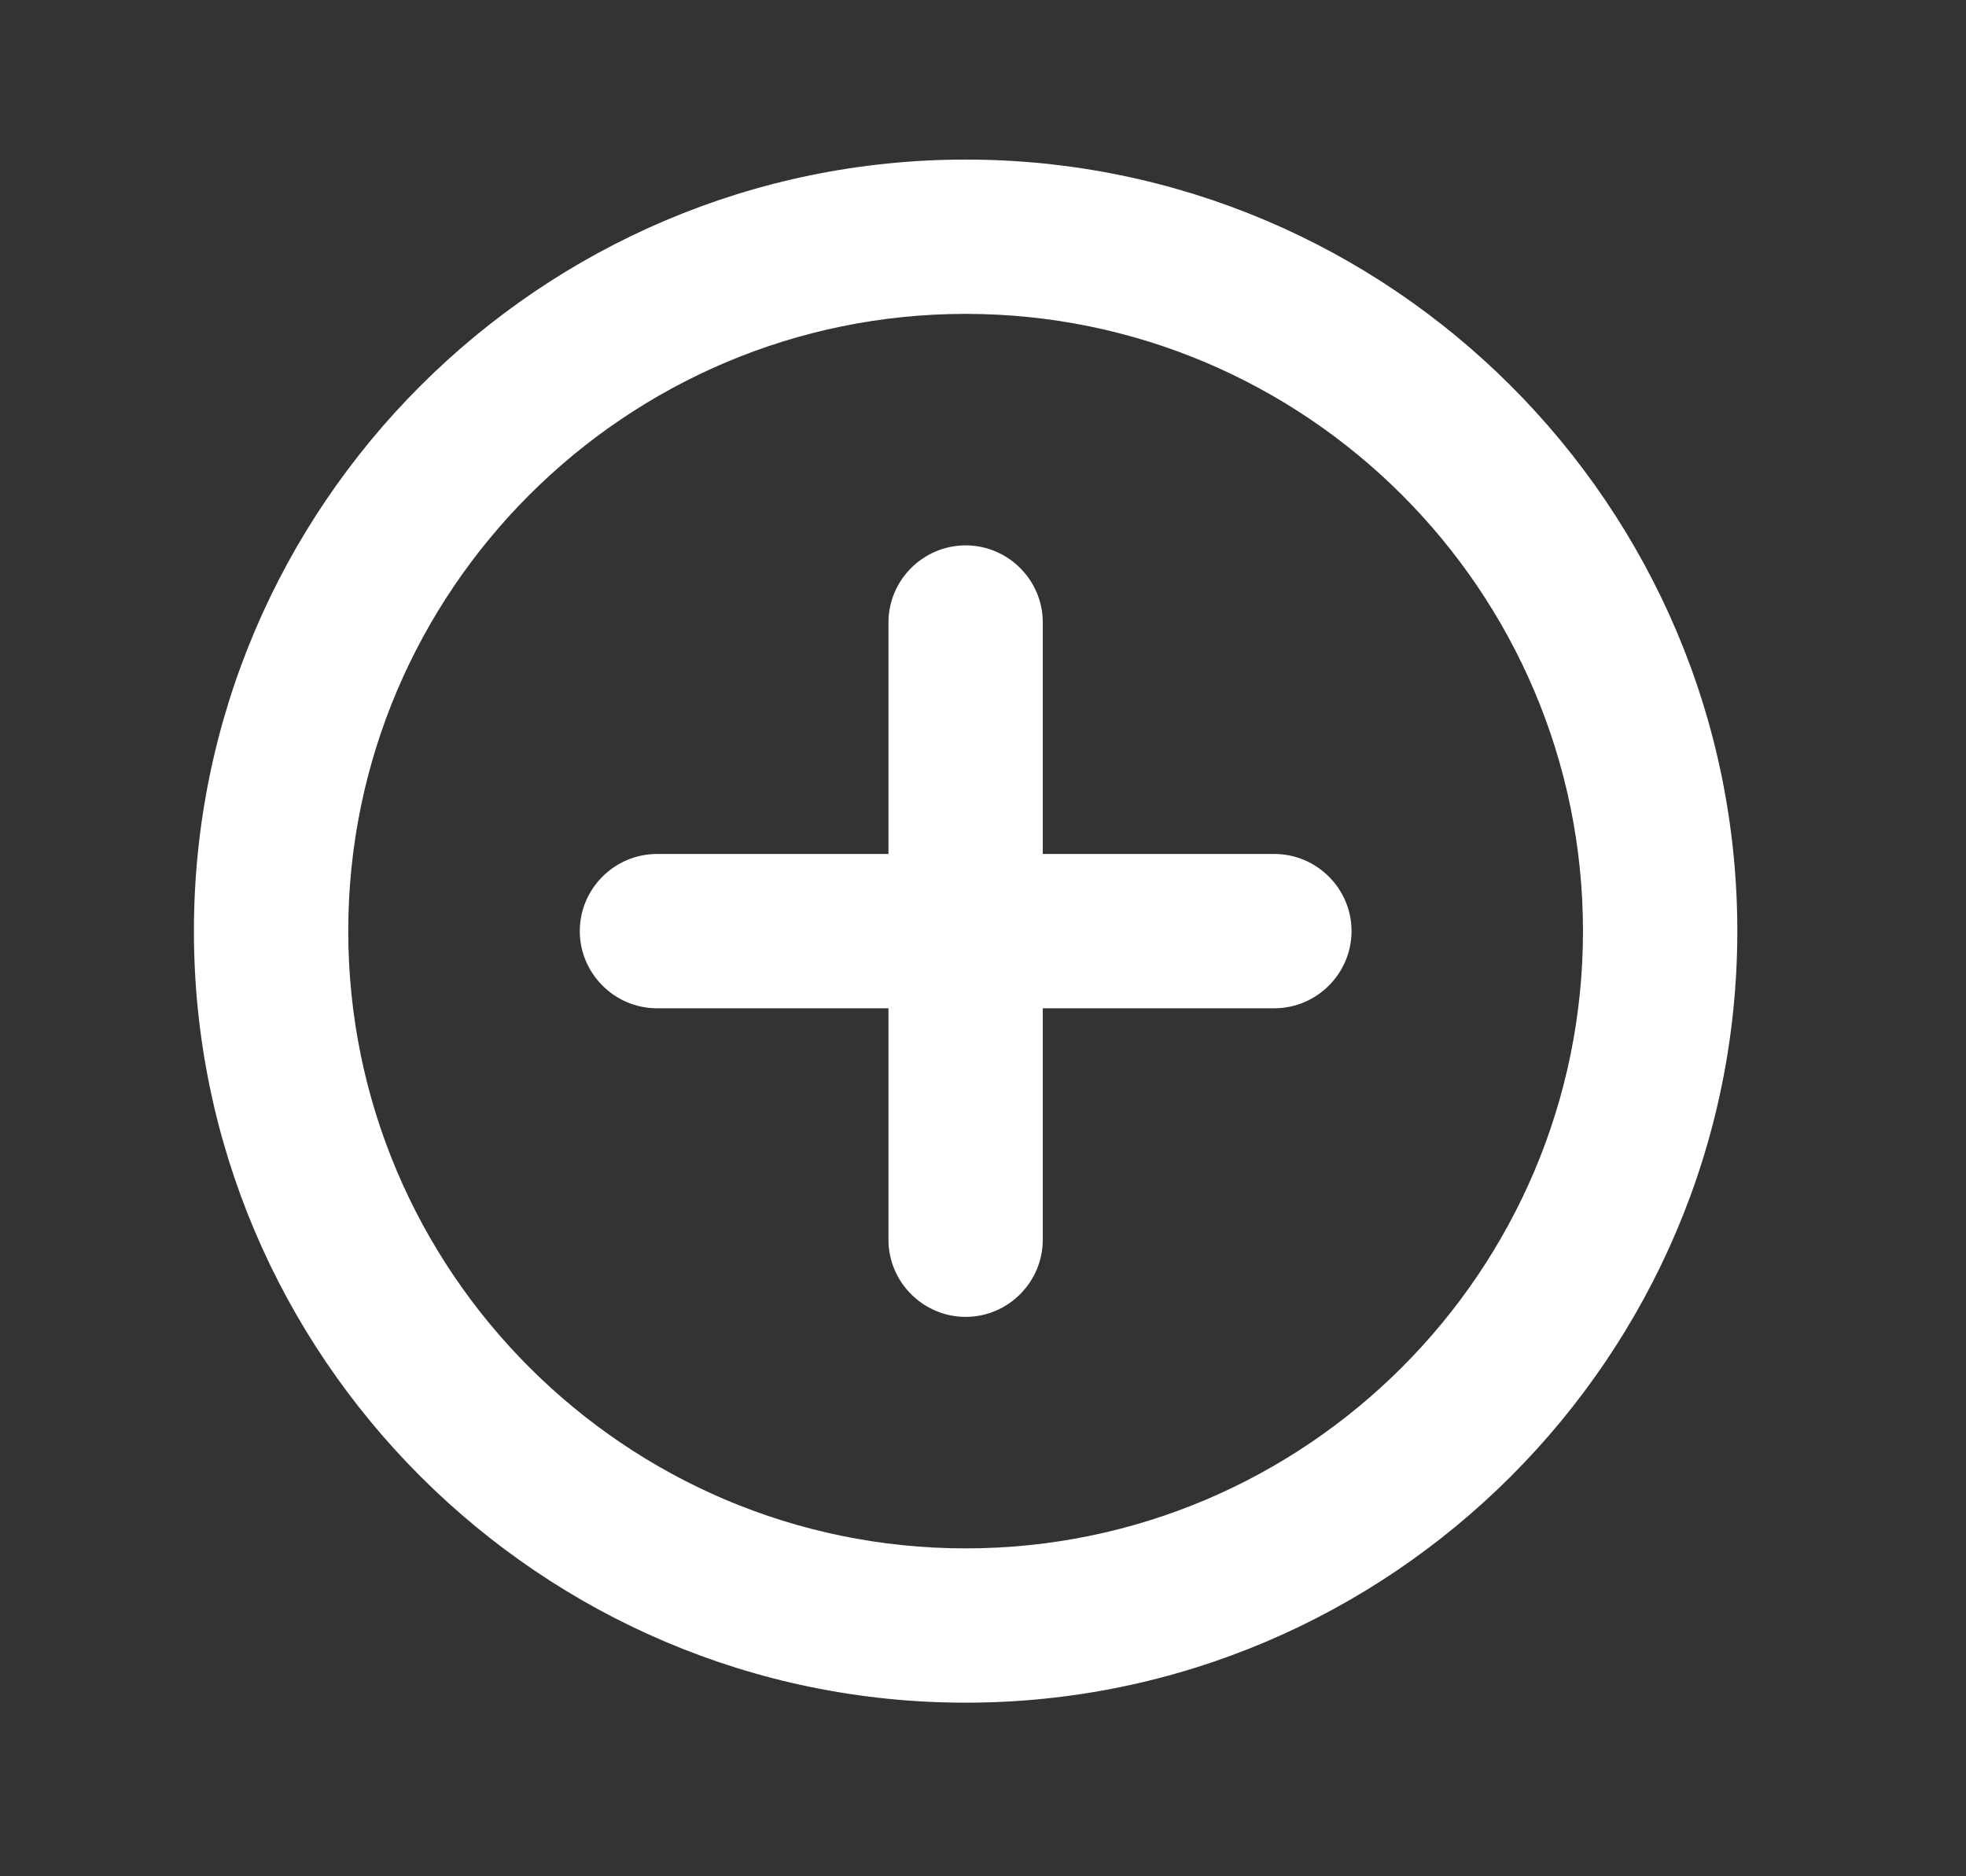 <svg width="22" height="21" viewBox="0 0 22 21" fill="none" xmlns="http://www.w3.org/2000/svg">
<rect x="0" y="0" width="22" height="21" fill="#333333" stroke="none"/>
<mask id="mask0_6_1164" style="mask-type:luminance" maskUnits="userSpaceOnUse" x="0" y="0" width="22" height="21">
<path d="M0.443 0.059H21.168V20.784H0.443V0.059Z" fill="white"/>
</mask>
<g mask="url(#mask0_6_1164)">
<path d="M10.806 6.104C10.331 6.104 9.942 6.492 9.942 6.967V9.558H7.352C6.877 9.558 6.488 9.946 6.488 10.421C6.488 10.896 6.877 11.285 7.352 11.285H9.942V13.875C9.942 14.35 10.331 14.739 10.806 14.739C11.281 14.739 11.669 14.35 11.669 13.875V11.285H14.26C14.735 11.285 15.124 10.896 15.124 10.421C15.124 9.946 14.735 9.558 14.26 9.558H11.669V6.967C11.669 6.492 11.281 6.104 10.806 6.104ZM10.806 1.786C6.048 1.786 2.17 5.663 2.17 10.421C2.17 15.179 6.048 19.057 10.806 19.057C15.564 19.057 19.441 15.179 19.441 10.421C19.441 5.663 15.564 1.786 10.806 1.786ZM10.806 17.33C6.998 17.33 3.897 14.229 3.897 10.421C3.897 6.613 6.998 3.513 10.806 3.513C14.614 3.513 17.714 6.613 17.714 10.421C17.714 14.229 14.614 17.33 10.806 17.33Z" fill="white"/>
</g>
</svg>
